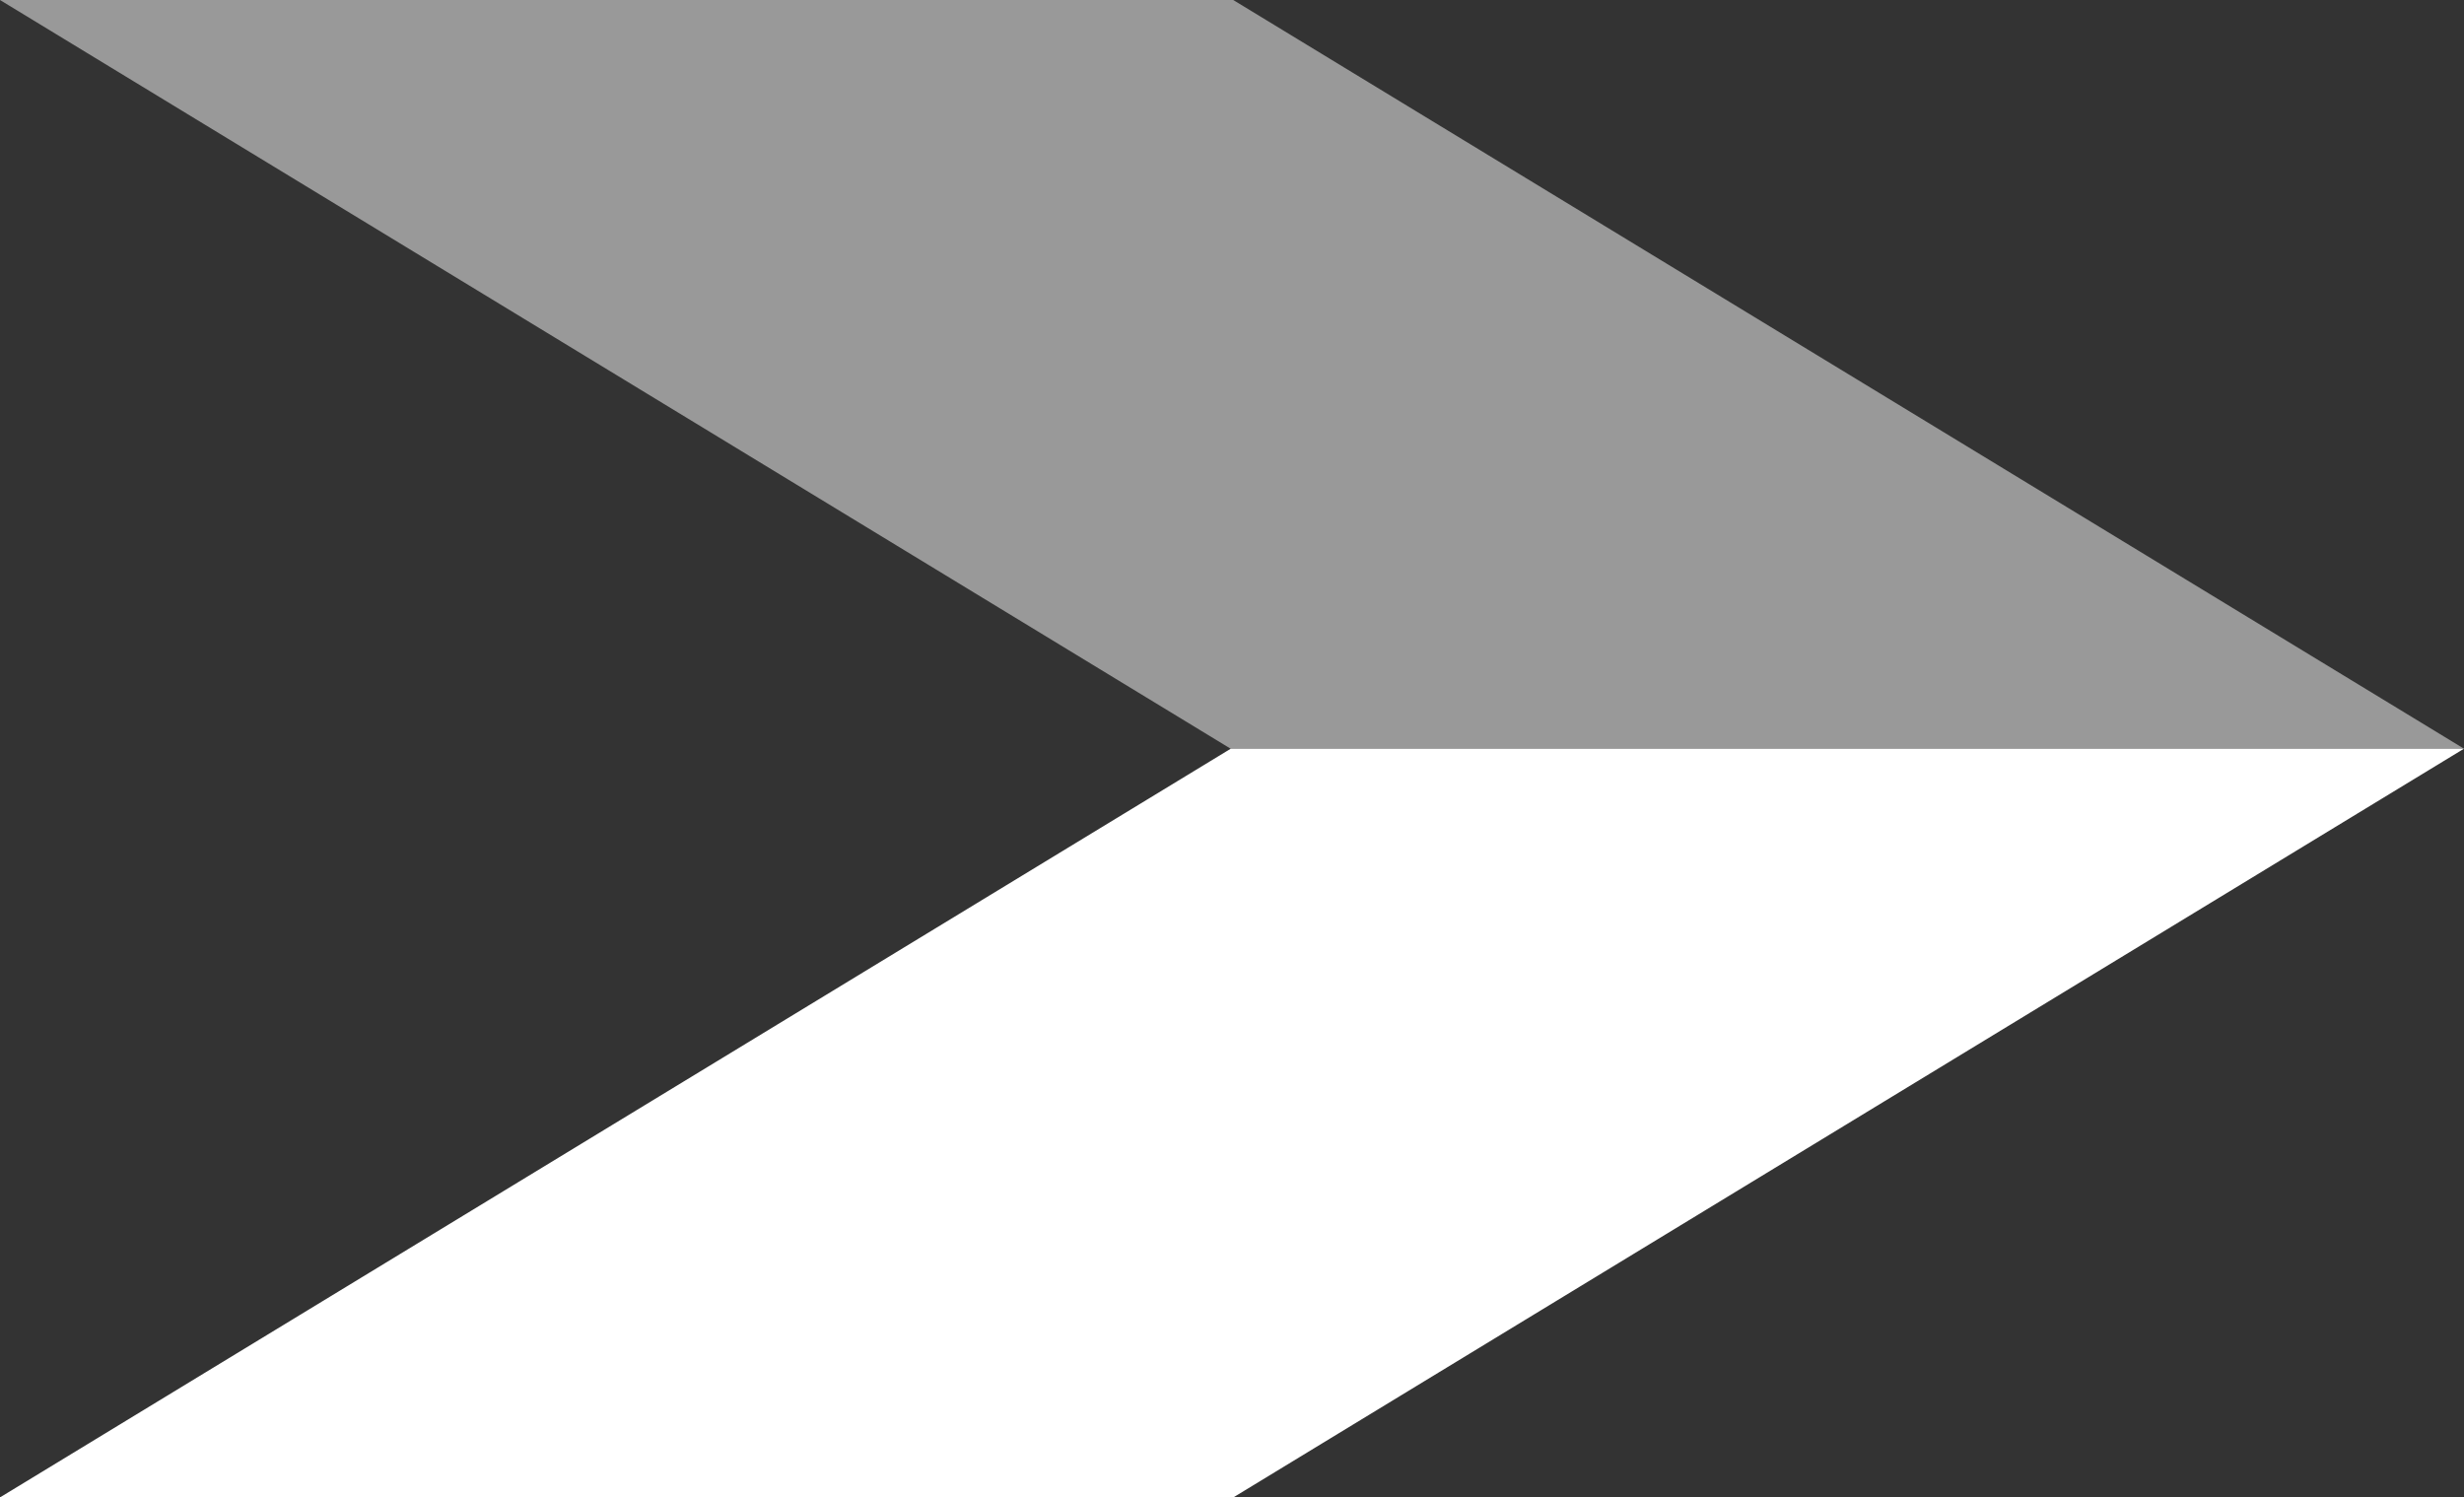<svg xmlns="http://www.w3.org/2000/svg" width="73.619" height="44.742" viewBox="0 0 73.619 44.742">
  <rect x="0" y="0" width="73.619" height="44.742" fill="#333333" stroke="none"/>
  <g id="next_slide_arrow" data-name="next slide arrow" transform="translate(-1740.709 -3005.335)">
    <path id="top" d="M35.546,22.371h1.3L73.618,0H36.768L0,22.371Z" transform="translate(1814.328 3050.077) rotate(180)" fill="#fff"/>
    <path id="bottom" d="M38.072,22.371h-1.3L0,0H36.85L73.618,22.371Z" transform="translate(1814.327 3027.706) rotate(180)" fill="#fff" opacity="0.5"/>
  </g>
</svg>
